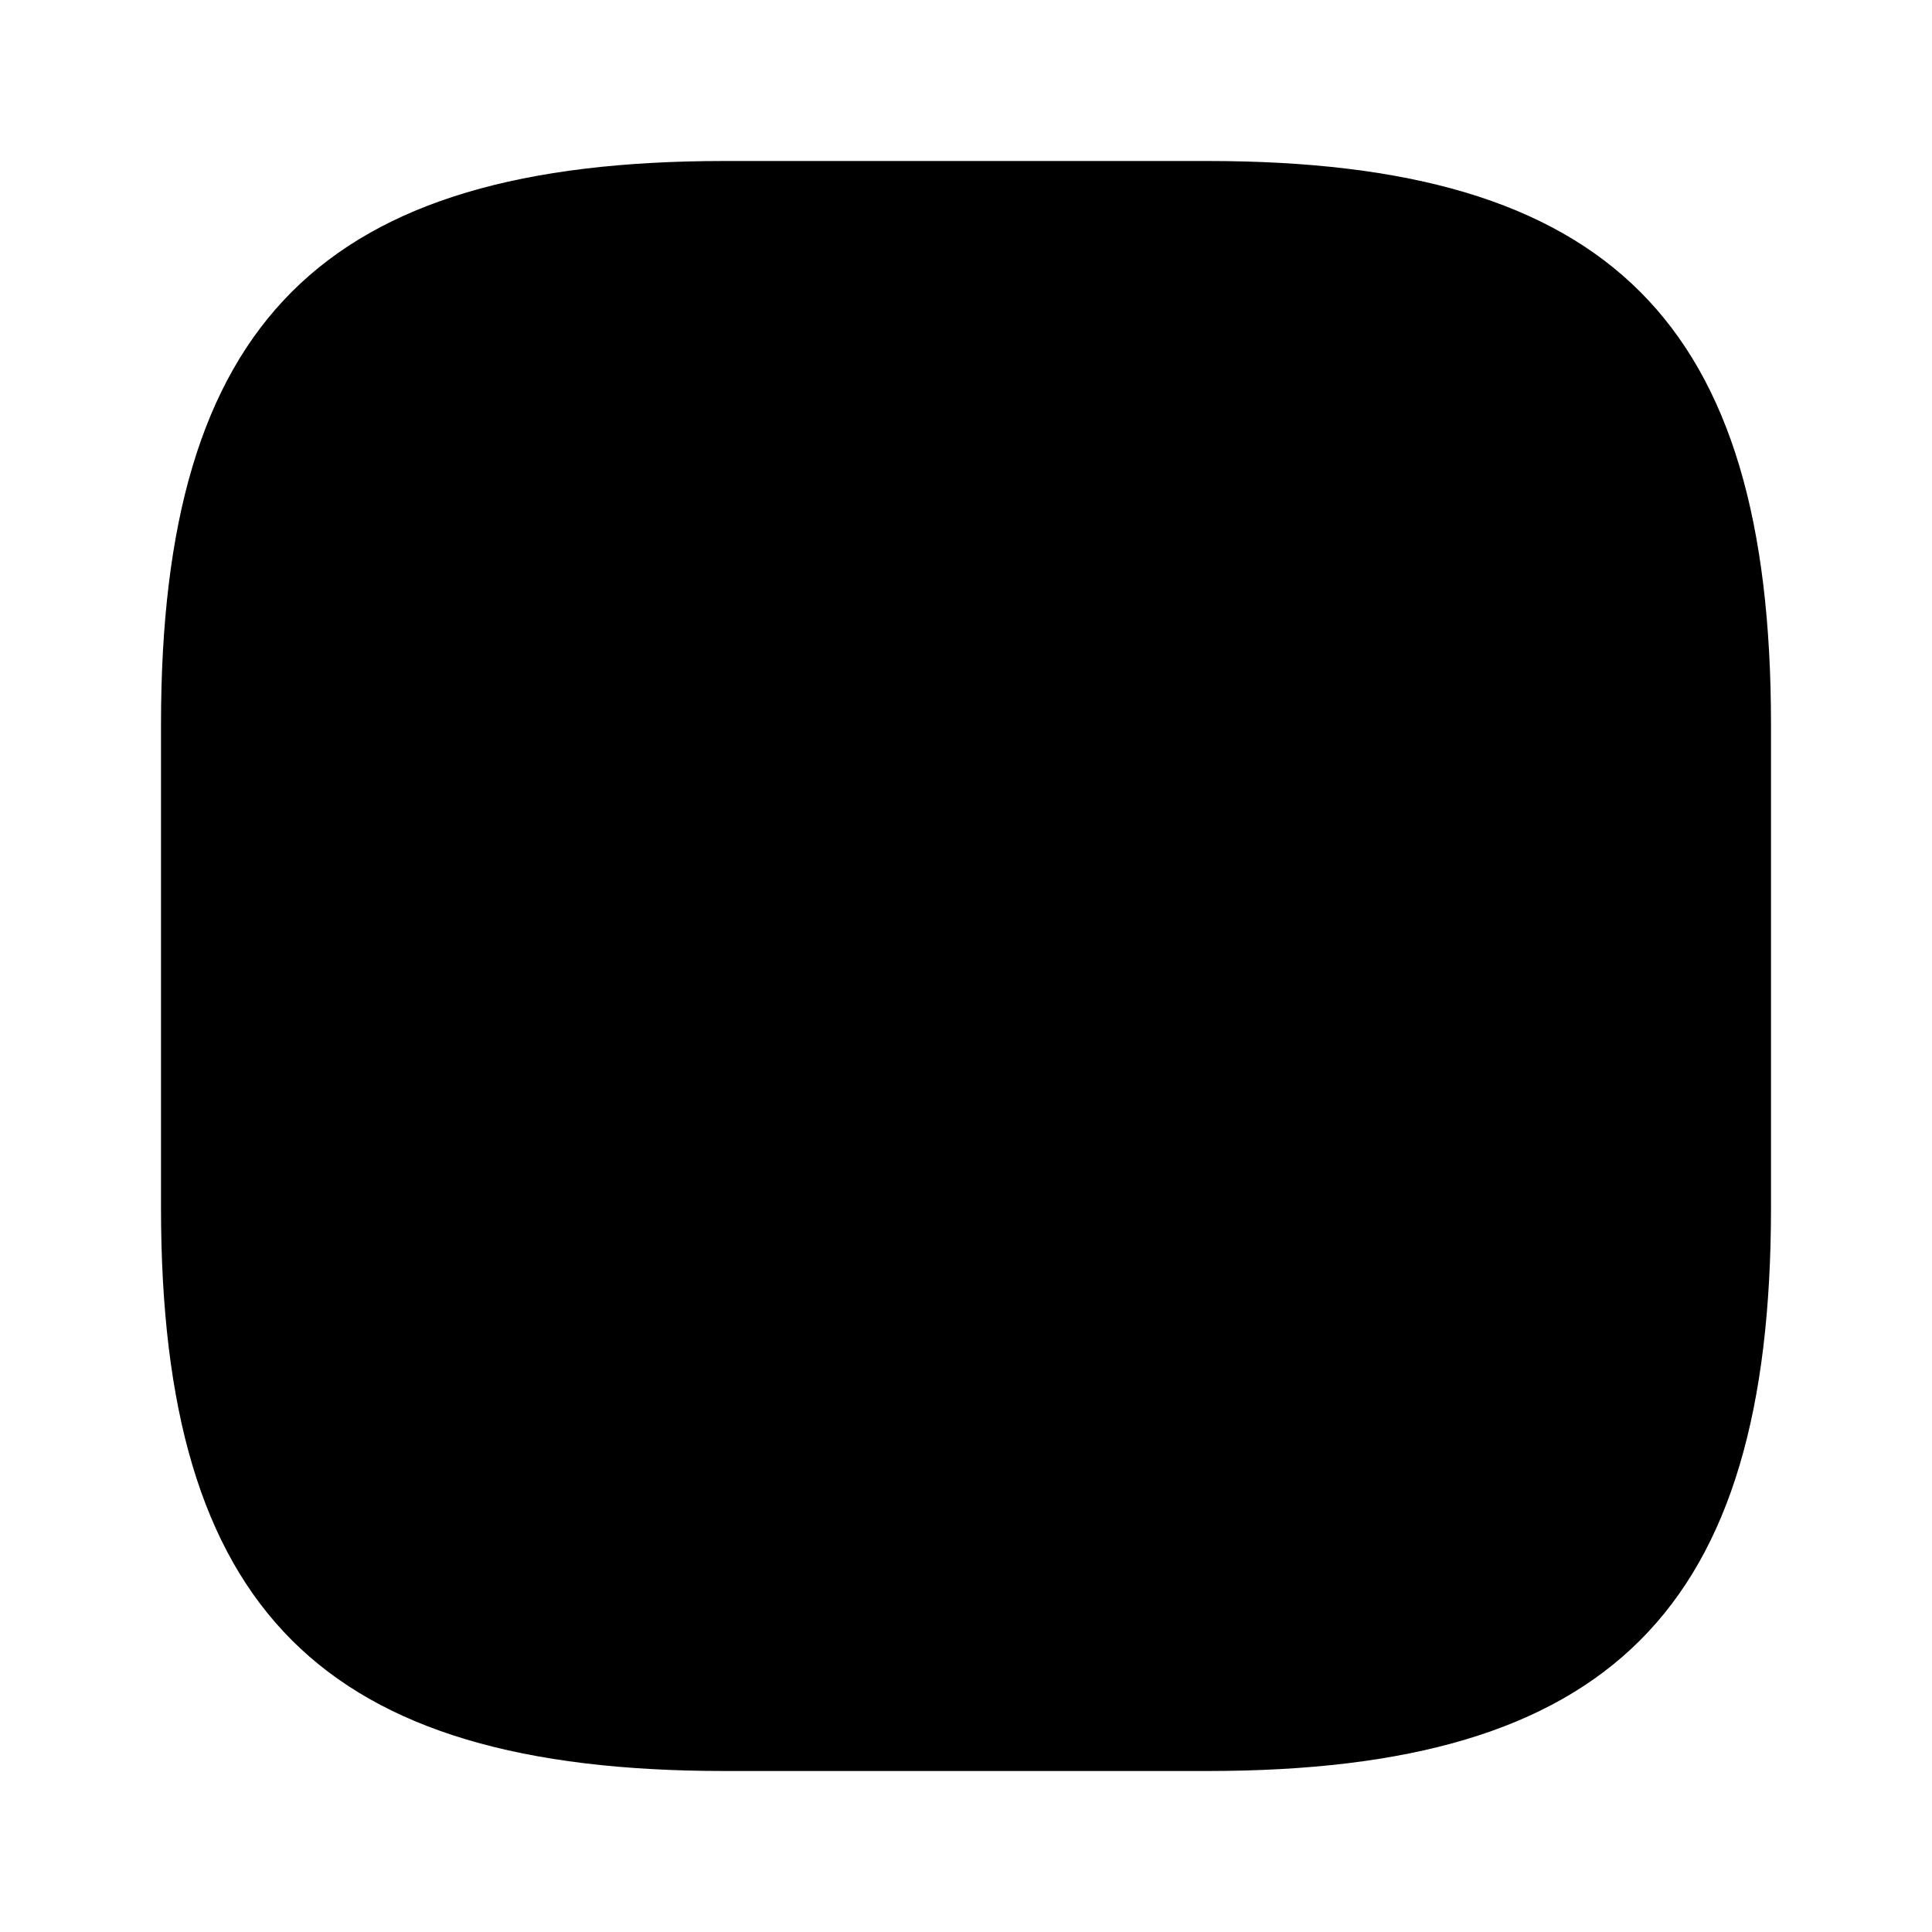 <?xml version="1.0" encoding="utf-8"?><!-- Uploaded to: SVG Repo, www.svgrepo.com, Generator: SVG Repo Mixer Tools -->
<svg width="800px" height="800px" viewBox="0 0 24 24"  xmlns="http://www.w3.org/2000/svg">
<path d="M9 22H15C20 22 22 20 22 15V9C22 4 20 2 15 2H9C4 2 2 4 2 9V15C2 20 4 22 9 22Z"  stroke-width="1.5" stroke-linecap="round" stroke-linejoin="round"/>
<path d="M10.18 17.15L7.14 14.11"  stroke-width="1.5" stroke-miterlimit="10" stroke-linecap="round" stroke-linejoin="round"/>
<path d="M10.18 6.85V17.15"  stroke-width="1.5" stroke-miterlimit="10" stroke-linecap="round" stroke-linejoin="round"/>
<path d="M13.82 6.85L16.86 9.89"  stroke-width="1.5" stroke-miterlimit="10" stroke-linecap="round" stroke-linejoin="round"/>
<path d="M13.82 17.15V6.85"  stroke-width="1.5" stroke-miterlimit="10" stroke-linecap="round" stroke-linejoin="round"/>
</svg>